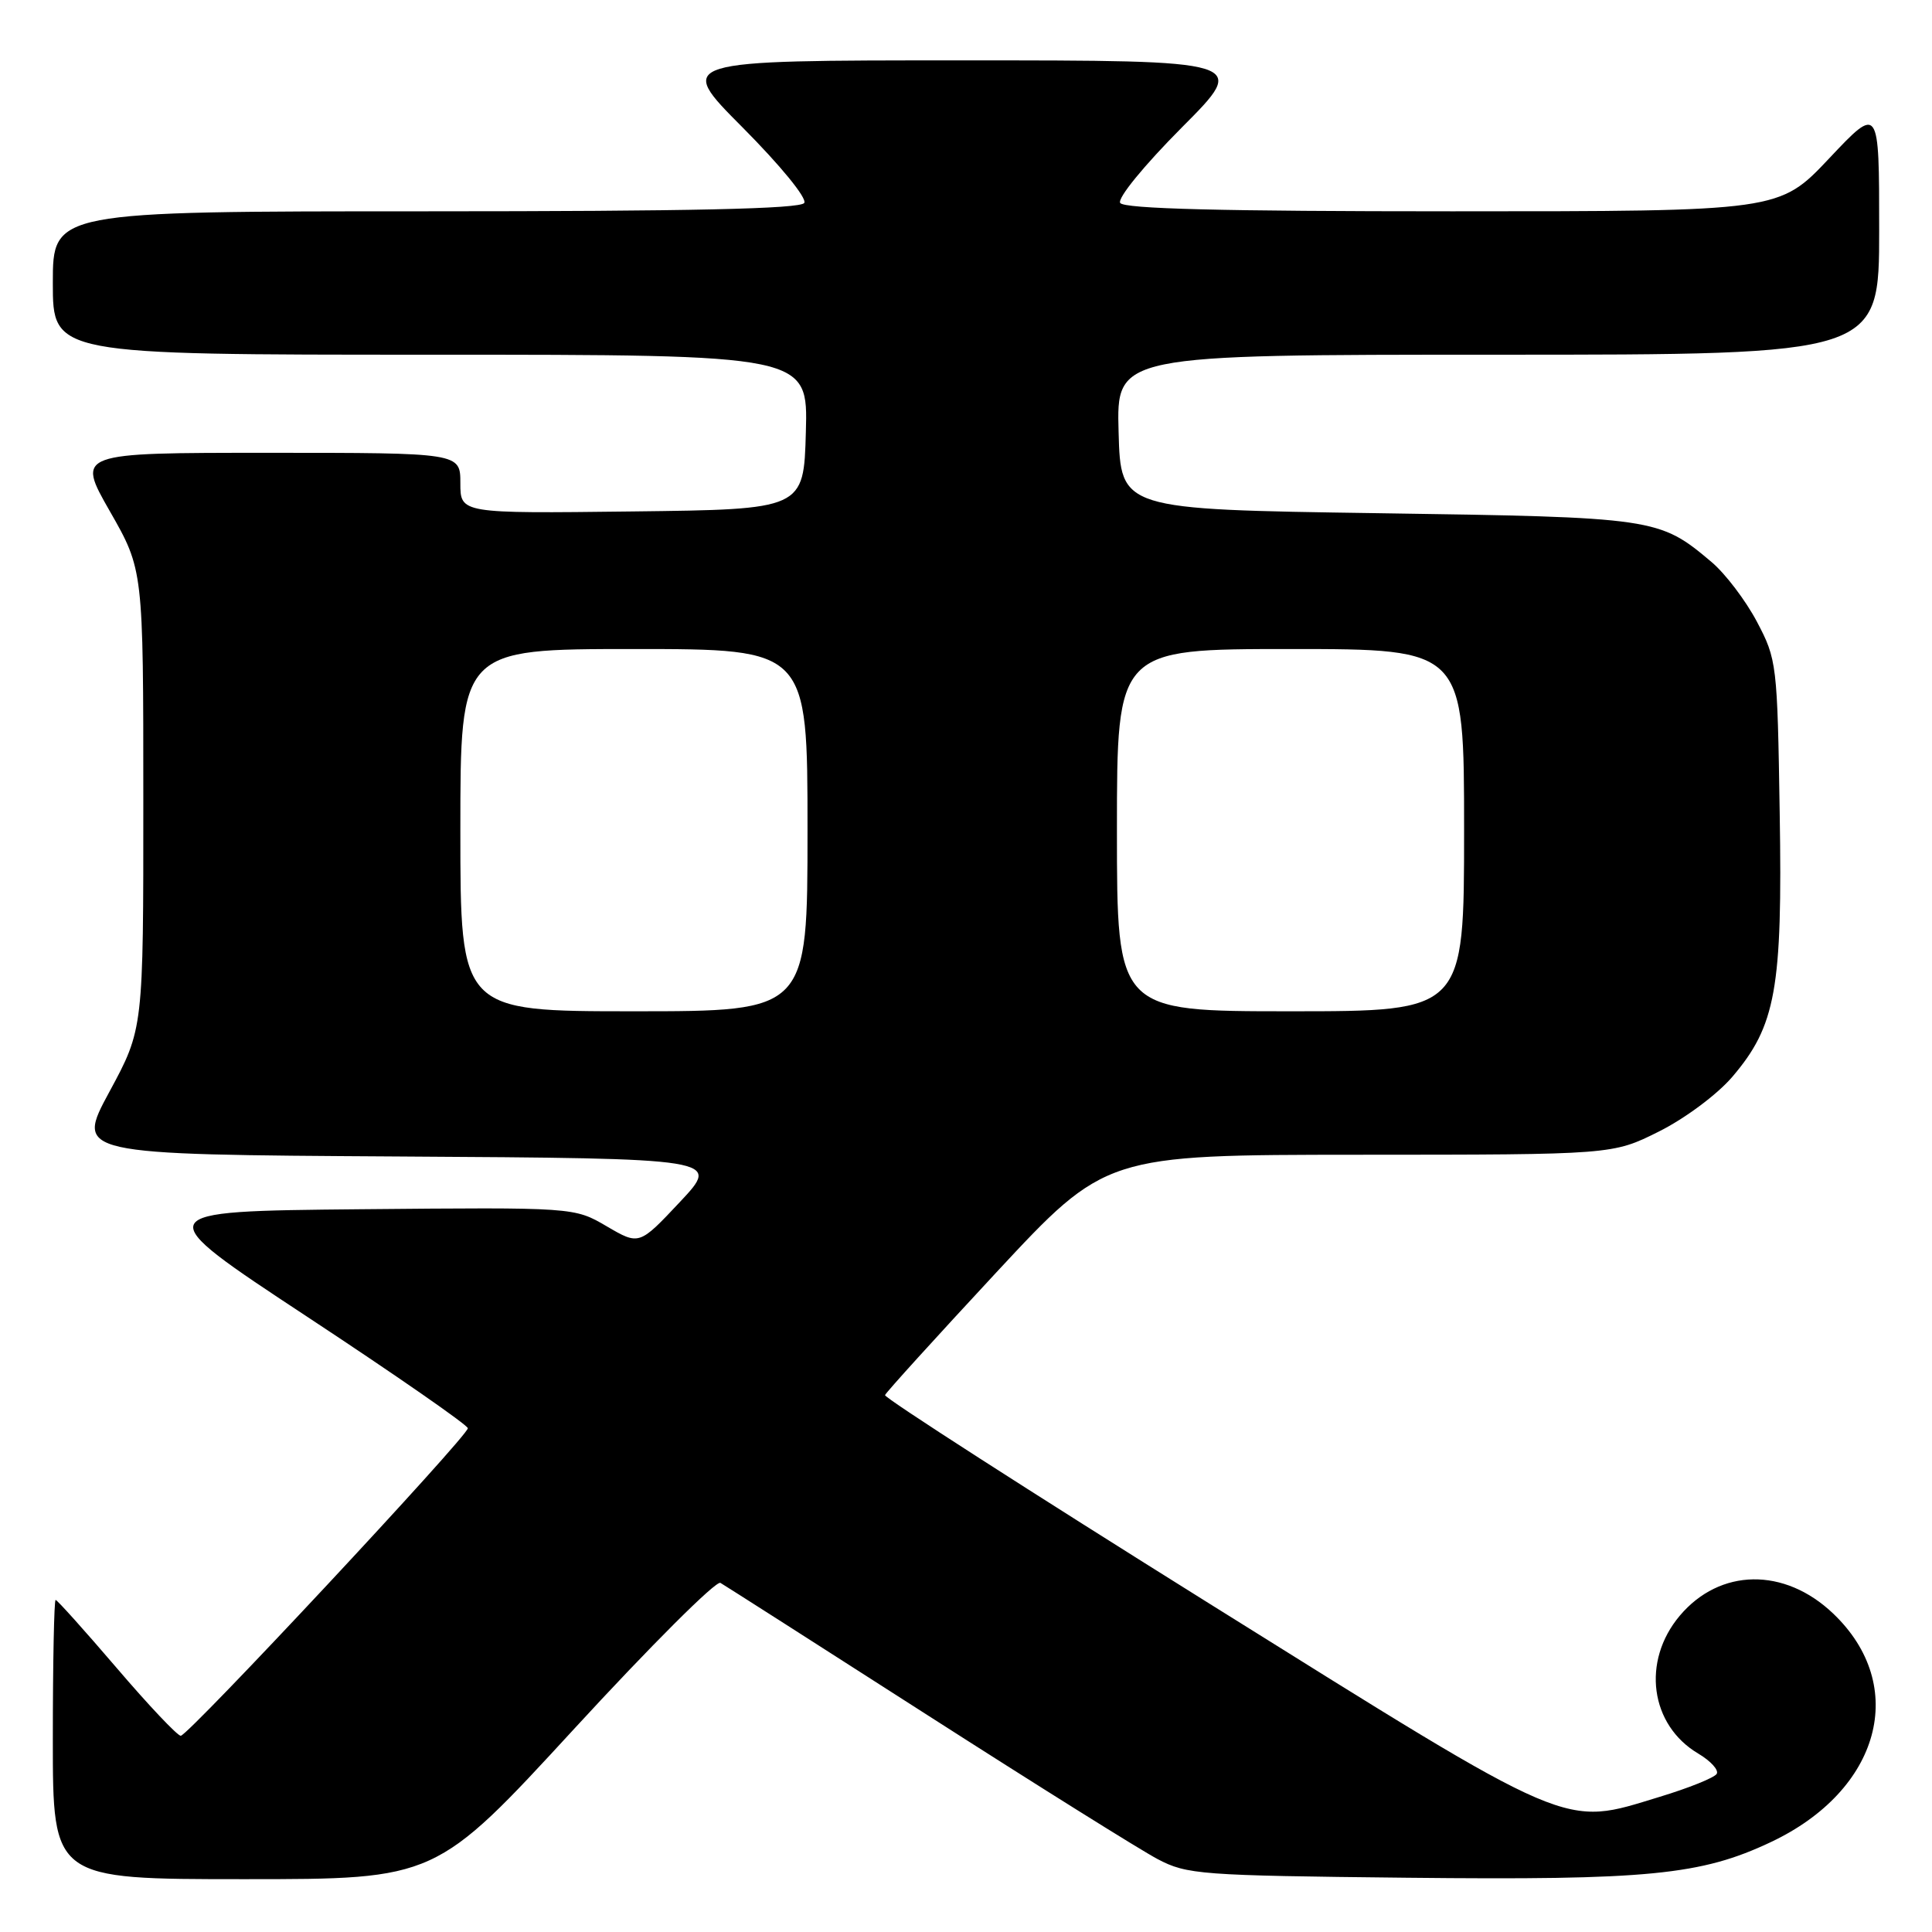 <?xml version="1.0" encoding="UTF-8" standalone="no"?>
<!DOCTYPE svg PUBLIC "-//W3C//DTD SVG 1.1//EN" "http://www.w3.org/Graphics/SVG/1.1/DTD/svg11.dtd" >
<svg xmlns="http://www.w3.org/2000/svg" xmlns:xlink="http://www.w3.org/1999/xlink" version="1.1" viewBox="0 0 256 256">
 <g >
 <path fill="currentColor"
d=" M 76.09 229.07 C 86.17 218.11 94.88 209.41 95.46 209.74 C 96.03 210.07 108.37 217.95 122.89 227.26 C 137.40 236.56 151.13 245.15 153.39 246.34 C 157.28 248.39 159.03 248.52 186.44 248.81 C 218.38 249.15 225.41 248.46 234.66 244.08 C 249.18 237.22 252.95 223.37 242.90 213.80 C 236.45 207.65 227.89 207.78 222.57 214.10 C 217.50 220.13 218.64 228.58 225.03 232.36 C 226.68 233.34 227.78 234.55 227.47 235.05 C 227.15 235.56 223.77 236.92 219.95 238.08 C 206.93 242.04 208.94 242.90 160.27 212.50 C 136.50 197.65 117.15 185.21 117.27 184.86 C 117.40 184.50 124.03 177.20 132.00 168.62 C 146.50 153.03 146.50 153.03 180.09 153.01 C 213.68 153.00 213.68 153.00 219.82 149.93 C 223.26 148.21 227.52 145.04 229.52 142.71 C 235.31 135.94 236.20 131.03 235.82 107.74 C 235.51 87.98 235.44 87.38 232.80 82.38 C 231.31 79.56 228.61 76.01 226.80 74.48 C 219.84 68.61 219.38 68.54 182.50 68.00 C 148.50 67.50 148.50 67.50 148.22 57.25 C 147.93 47.00 147.93 47.00 198.47 47.00 C 249.00 47.00 249.00 47.00 249.00 30.48 C 249.00 13.96 249.00 13.96 242.38 20.98 C 235.76 28.00 235.76 28.00 192.44 28.00 C 161.88 28.00 148.92 27.67 148.43 26.89 C 148.05 26.26 151.56 21.96 156.60 16.89 C 165.46 8.00 165.46 8.00 127.50 8.00 C 89.54 8.00 89.54 8.00 98.40 16.89 C 103.44 21.96 106.95 26.26 106.57 26.89 C 106.08 27.68 91.47 28.00 56.44 28.00 C 7.00 28.00 7.00 28.00 7.00 37.50 C 7.00 47.00 7.00 47.00 57.03 47.00 C 107.07 47.00 107.07 47.00 106.78 57.25 C 106.50 67.50 106.50 67.50 83.75 67.77 C 61.00 68.04 61.00 68.04 61.00 64.02 C 61.00 60.00 61.00 60.00 35.57 60.00 C 10.13 60.00 10.13 60.00 14.56 67.75 C 18.99 75.50 18.99 75.50 18.99 105.92 C 19.00 136.34 19.00 136.34 14.50 144.66 C 10.00 152.98 10.00 152.98 52.75 153.24 C 95.50 153.50 95.50 153.50 90.10 159.26 C 84.70 165.01 84.70 165.01 80.39 162.49 C 76.09 159.97 76.09 159.97 47.80 160.23 C 19.50 160.50 19.50 160.50 40.74 174.50 C 52.43 182.20 61.99 188.84 61.99 189.25 C 62.00 190.29 24.94 230.00 23.95 230.00 C 23.51 230.00 19.68 225.95 15.45 221.00 C 11.21 216.05 7.58 212.00 7.37 212.00 C 7.17 212.00 7.00 220.32 7.00 230.50 C 7.00 249.00 7.00 249.00 32.38 249.00 C 57.76 249.00 57.76 249.00 76.09 229.07 Z  M 61.00 110.00 C 61.00 86.00 61.00 86.00 84.00 86.00 C 107.00 86.00 107.00 86.00 107.00 110.00 C 107.00 134.00 107.00 134.00 84.00 134.00 C 61.00 134.00 61.00 134.00 61.00 110.00 Z  M 148.00 110.00 C 148.00 86.00 148.00 86.00 171.00 86.00 C 194.00 86.00 194.00 86.00 194.00 110.00 C 194.00 134.00 194.00 134.00 171.00 134.00 C 148.00 134.00 148.00 134.00 148.00 110.00 Z "/>
</g>
</svg>
